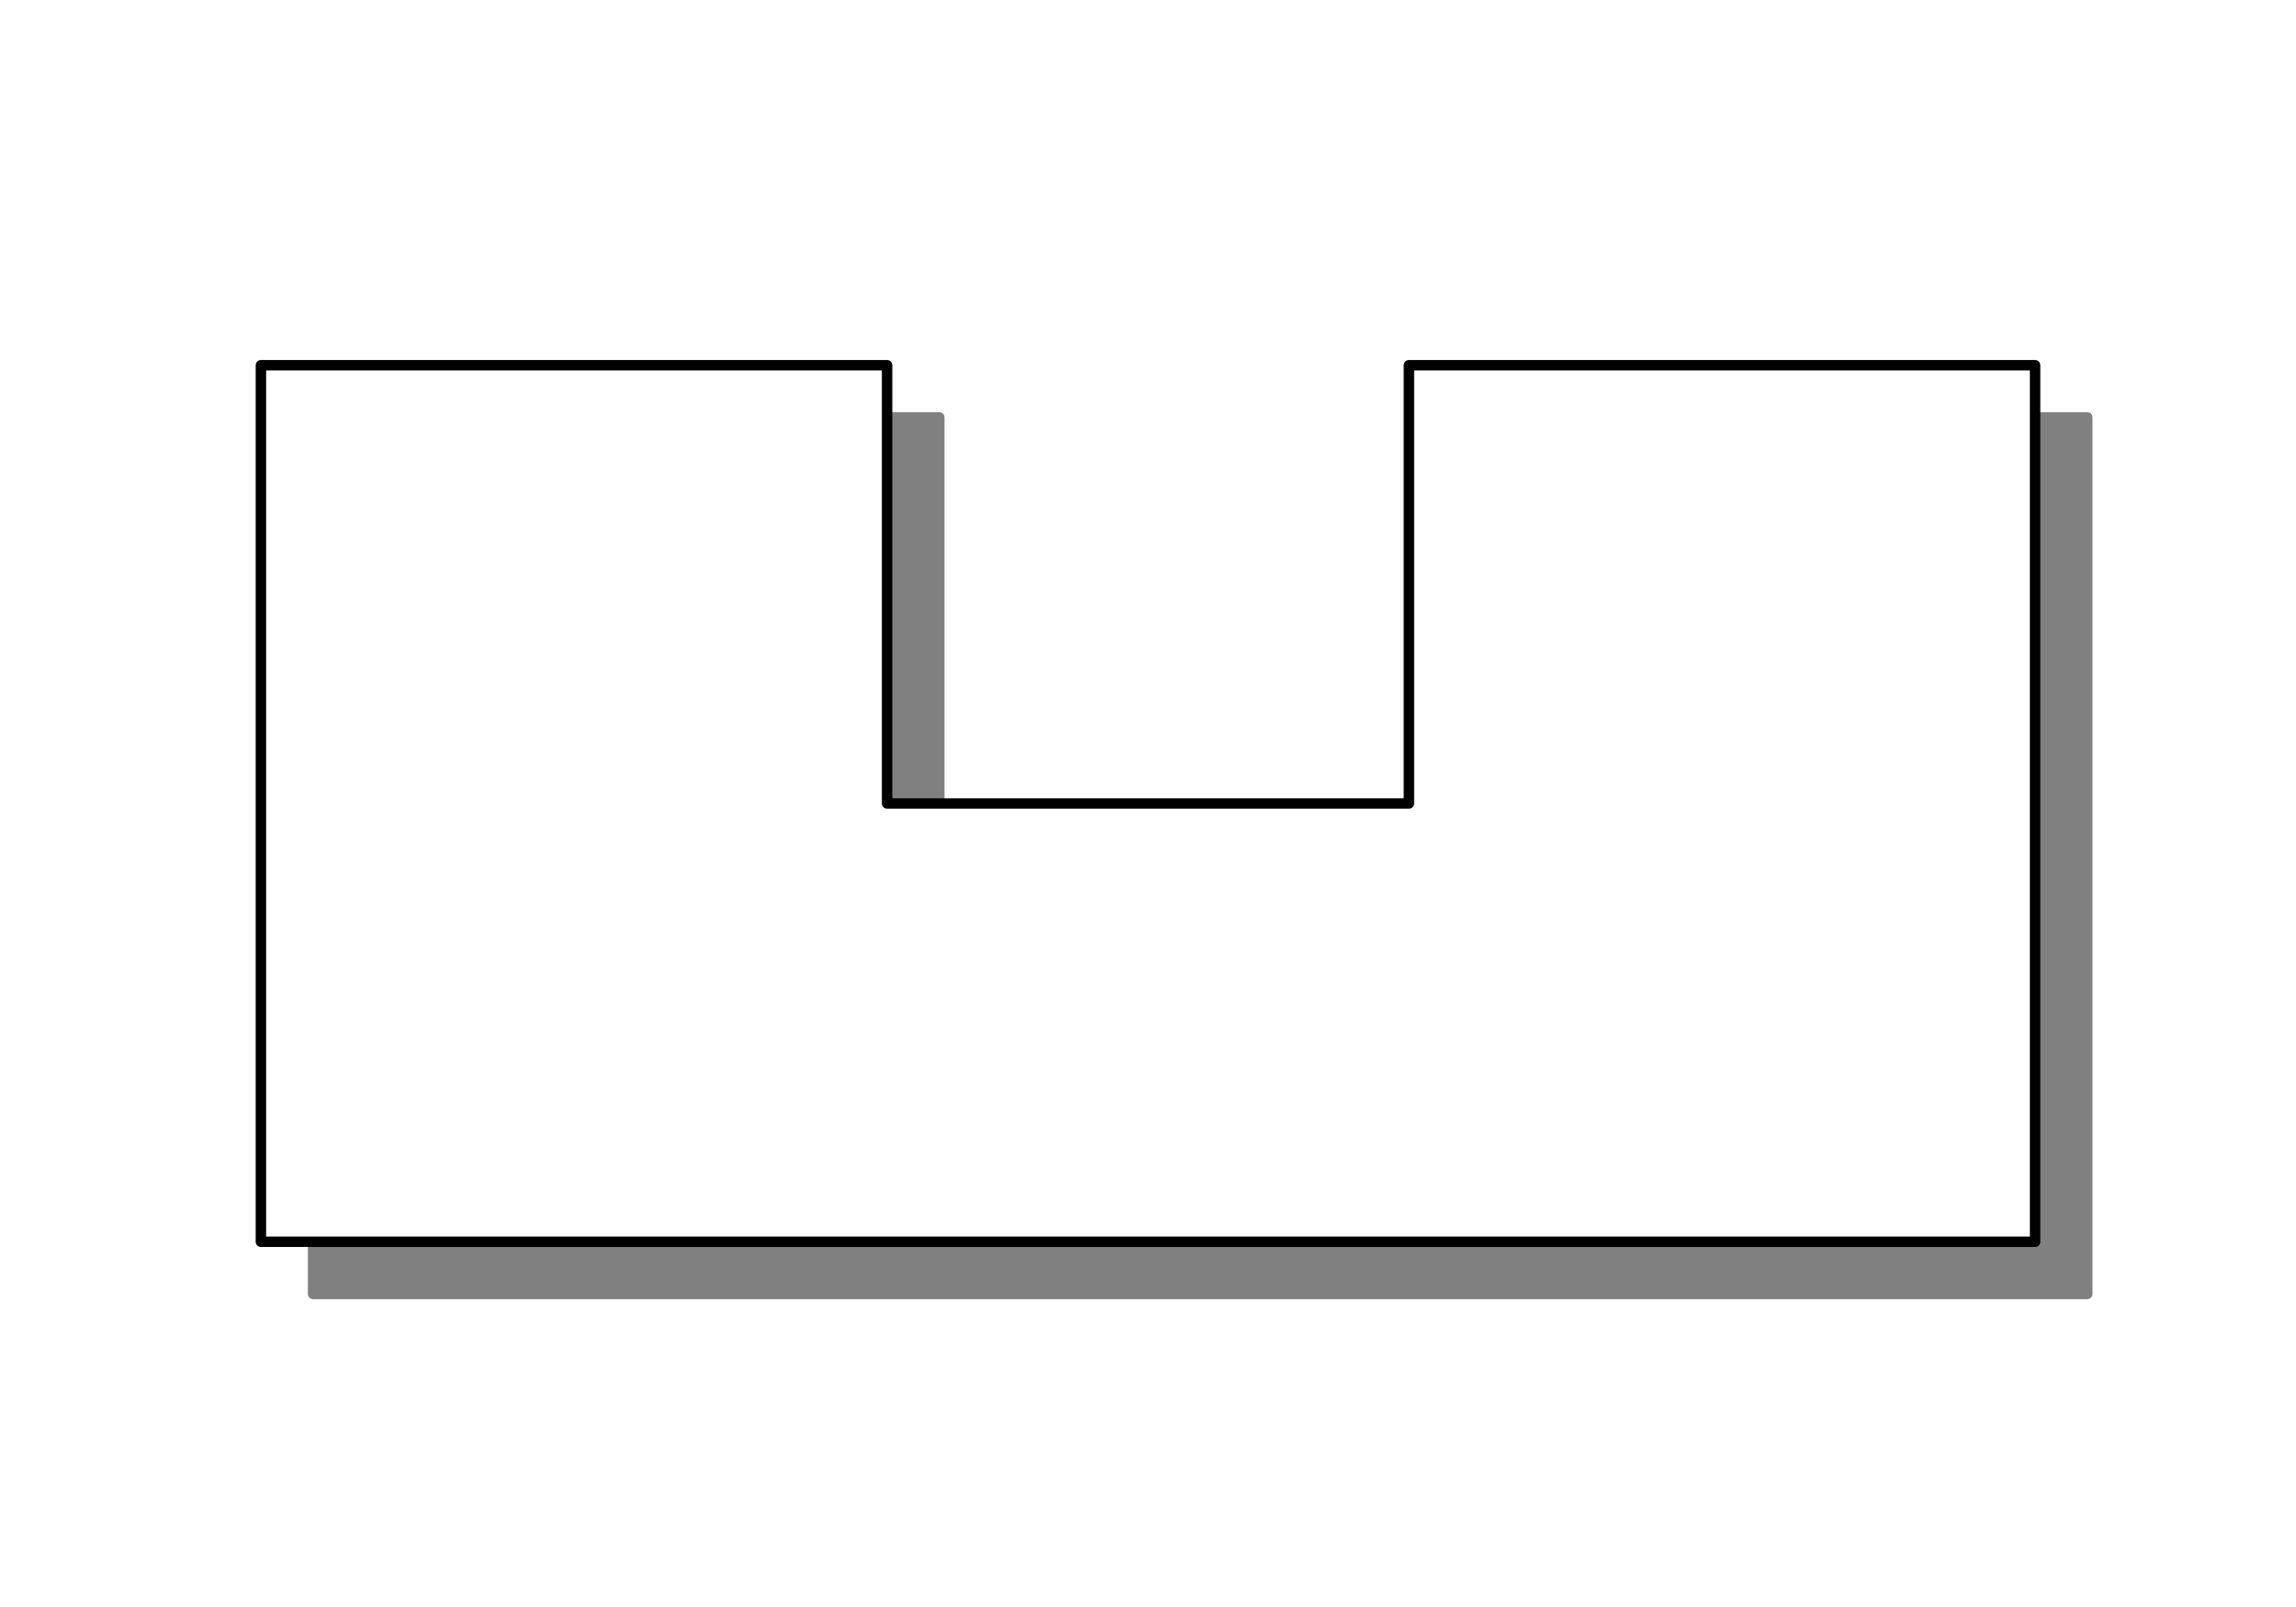 <?xml version='1.0' encoding='UTF-8' standalone='no'?>
<svg 
    xmlns='http://www.w3.org/2000/svg'
    width='220'
    height='154'
    shape-rendering='geometricPrecision'
    version='1.0'>
  <defs>
    <filter id='f2' x='0' y='0' width='200%' height='200%'>
      <feOffset result='offOut' in='SourceGraphic' dx='5' dy='5' />
      <feGaussianBlur result='blurOut' in='offOut' stdDeviation='3' />
      <feBlend in='SourceGraphic' in2='blurOut' mode='normal' />
    </filter>
  </defs>
  <g stroke-width='1' stroke-linecap='square' stroke-linejoin='round'>
    <rect x='0' y='0' width='220' height='154' style='fill: #ffffff'/>
    <path stroke='gray' fill='gray' filter='url(#f2)' d='M25.0 35.0 L25.0 119.0 L195.0 119.0 L195.0 35.0 L135.0 35.0 L135.0 77.0 L85.0 77.0 L85.0 35.0 z' />
    <path stroke='#000000' stroke-width='1' stroke-linecap='round' stroke-linejoin='round' fill='white' d='M25.0 35.0 L25.0 119.0 L195.0 119.0 L195.0 35.0 L135.0 35.0 L135.0 77.0 L85.0 77.0 L85.0 35.0 z' />
  </g>
</svg>